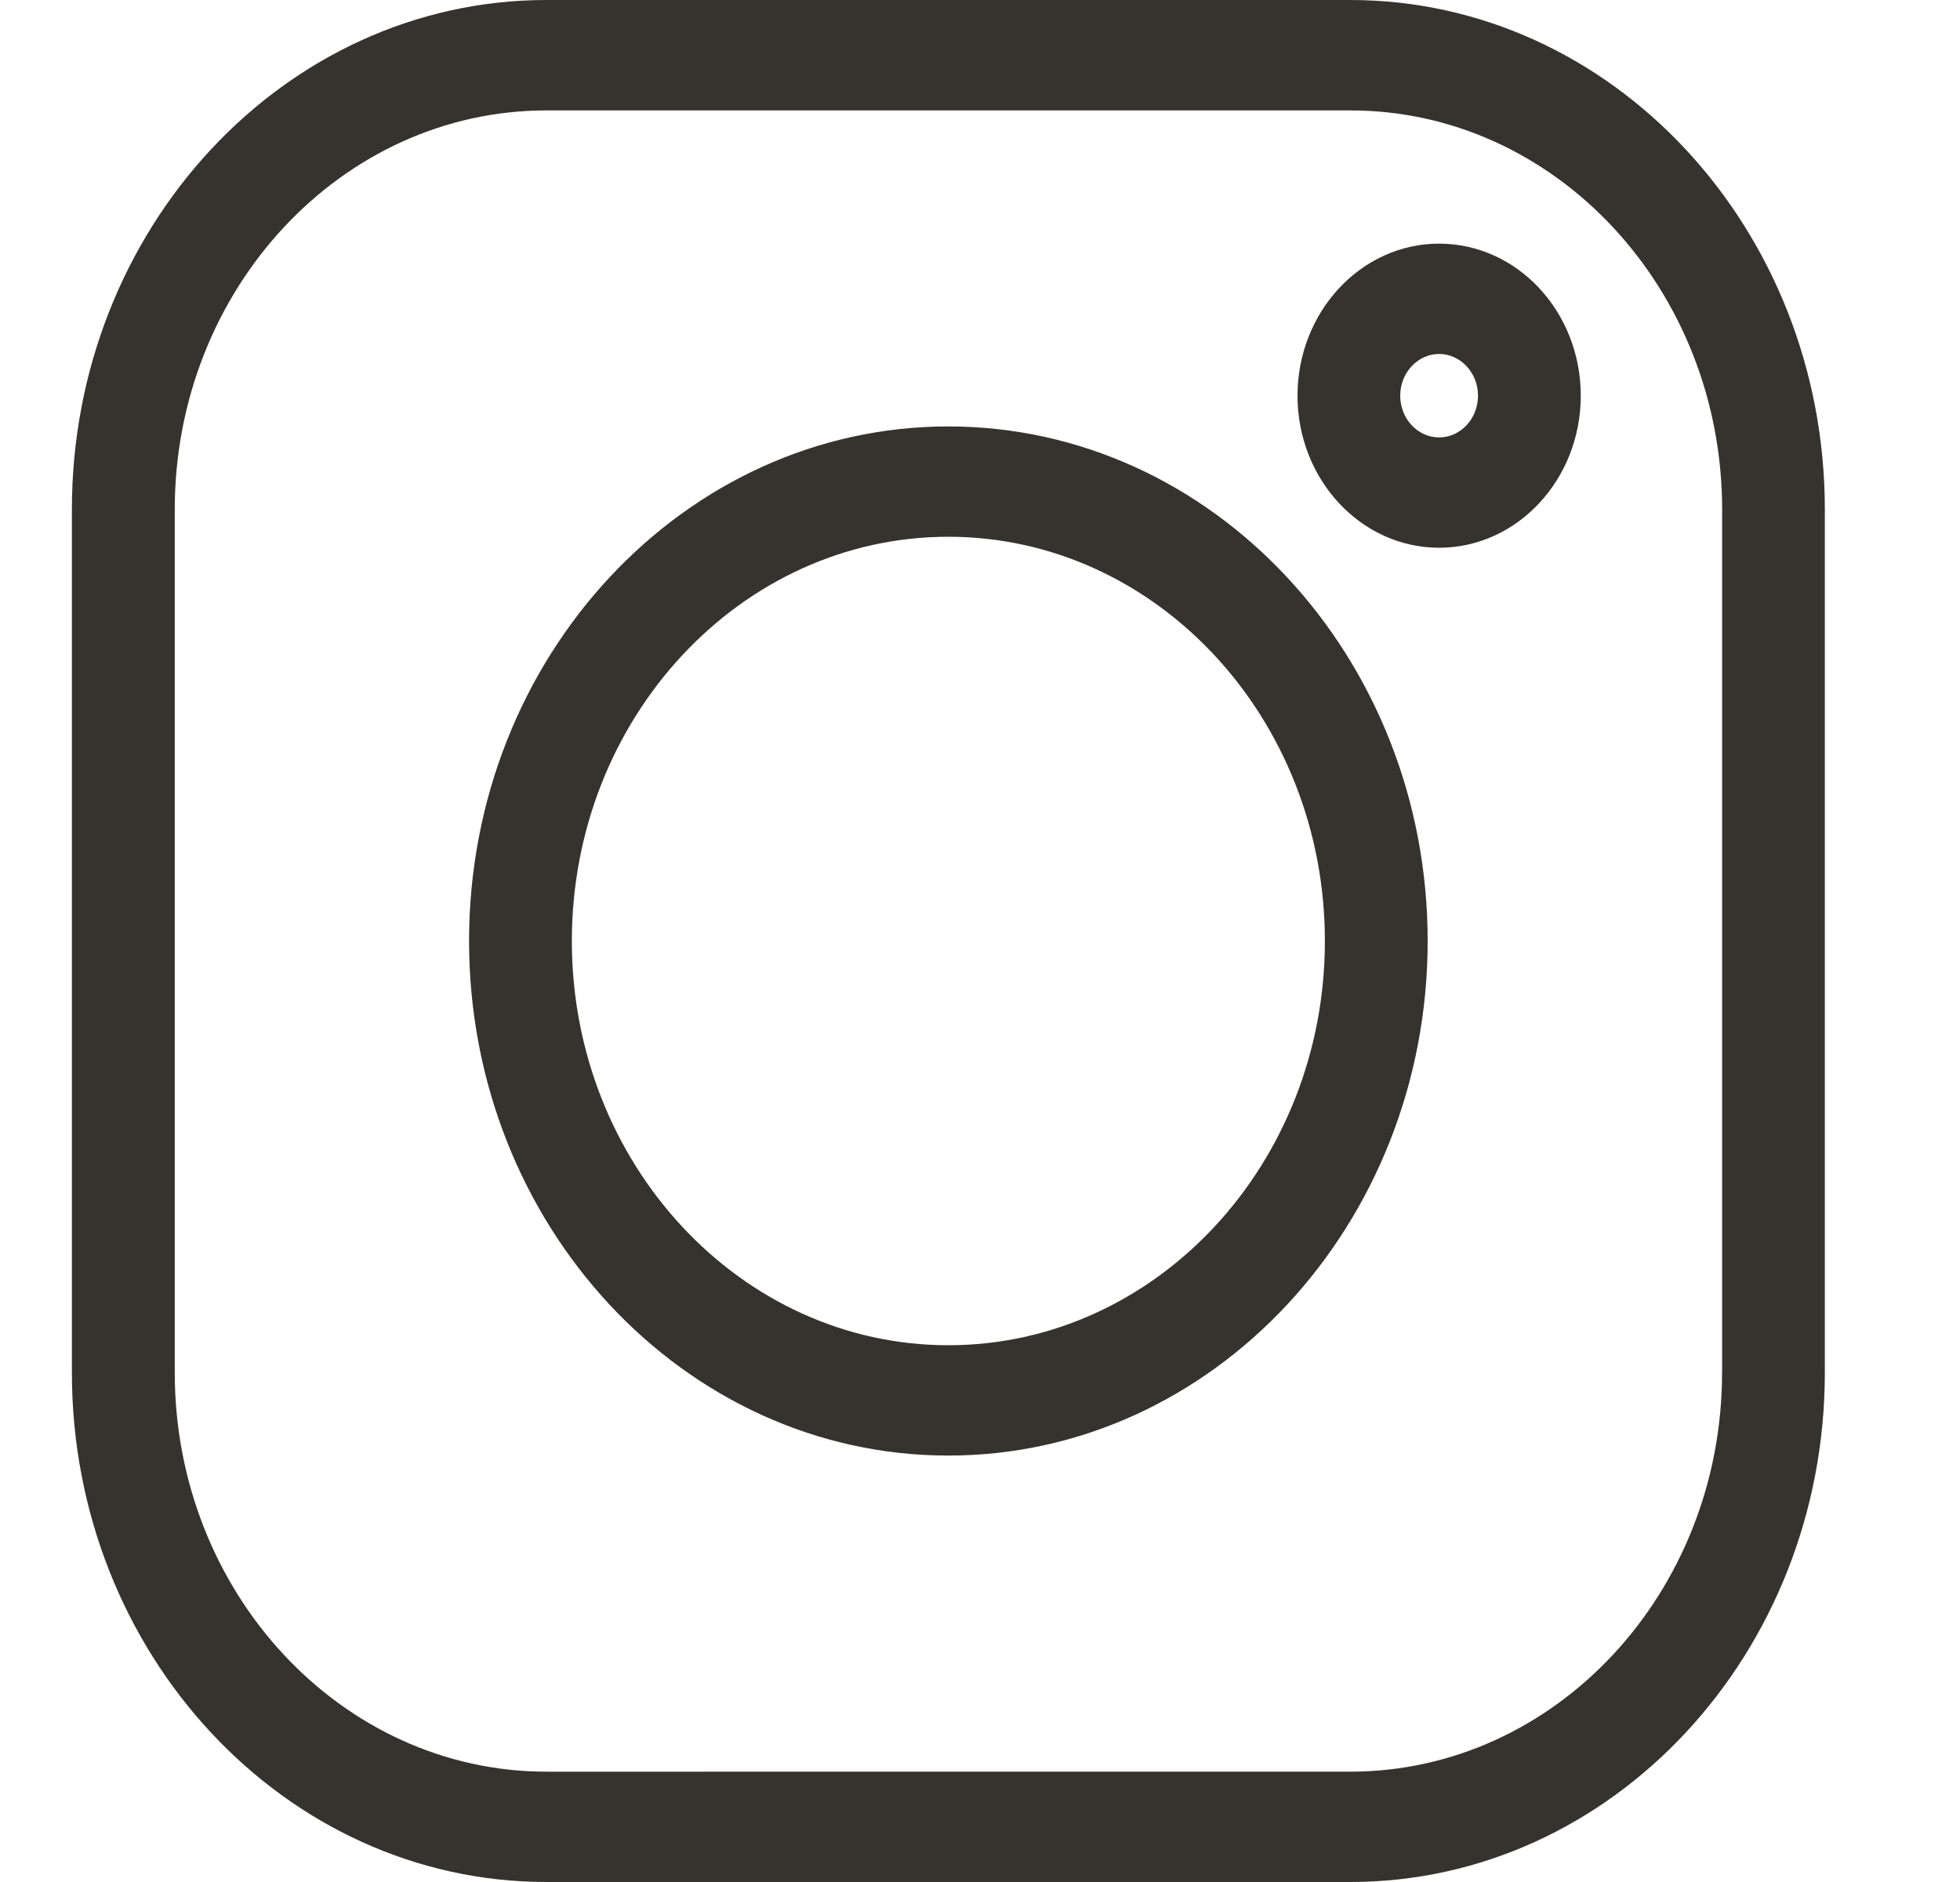 <svg width="25" height="24" fill="none" xmlns="http://www.w3.org/2000/svg"><g clip-path="url(#a)" fill="#36332F"><path d="M17.223 0H6.97C3.632 0 .917 2.914.917 6.497v11.007C.917 21.086 3.632 24 6.969 24h10.255c3.337 0 6.052-2.914 6.052-6.496V6.497C23.276 2.914 20.56 0 17.223 0Zm4.742 17.504c0 2.806-2.127 5.089-4.742 5.089H6.97c-2.614 0-4.741-2.283-4.741-5.09V6.498c0-2.807 2.127-5.09 4.741-5.09h10.255c2.614 0 4.741 2.283 4.741 5.09v11.007Z"/><path d="M12.096 5.438c-3.37 0-6.113 2.943-6.113 6.562 0 3.618 2.742 6.562 6.113 6.562 3.371 0 6.114-2.944 6.114-6.562 0-3.619-2.743-6.562-6.114-6.562Zm0 11.717c-2.648 0-4.802-2.312-4.802-5.155 0-2.843 2.154-5.155 4.802-5.155 2.649 0 4.803 2.312 4.803 5.155 0 2.843-2.154 5.155-4.803 5.155Zm6.26-14.048c-.996 0-1.806.87-1.806 1.94 0 1.069.81 1.938 1.806 1.938s1.807-.87 1.807-1.939c0-1.07-.81-1.939-1.807-1.939Zm0 2.471c-.273 0-.496-.238-.496-.532 0-.293.223-.532.496-.532s.496.239.496.532c0 .294-.223.532-.496.532Z"/></g><defs><clipPath id="a"><path fill="#fff" transform="translate(.917)" d="M0 0h24v24H0z"/></clipPath></defs></svg>